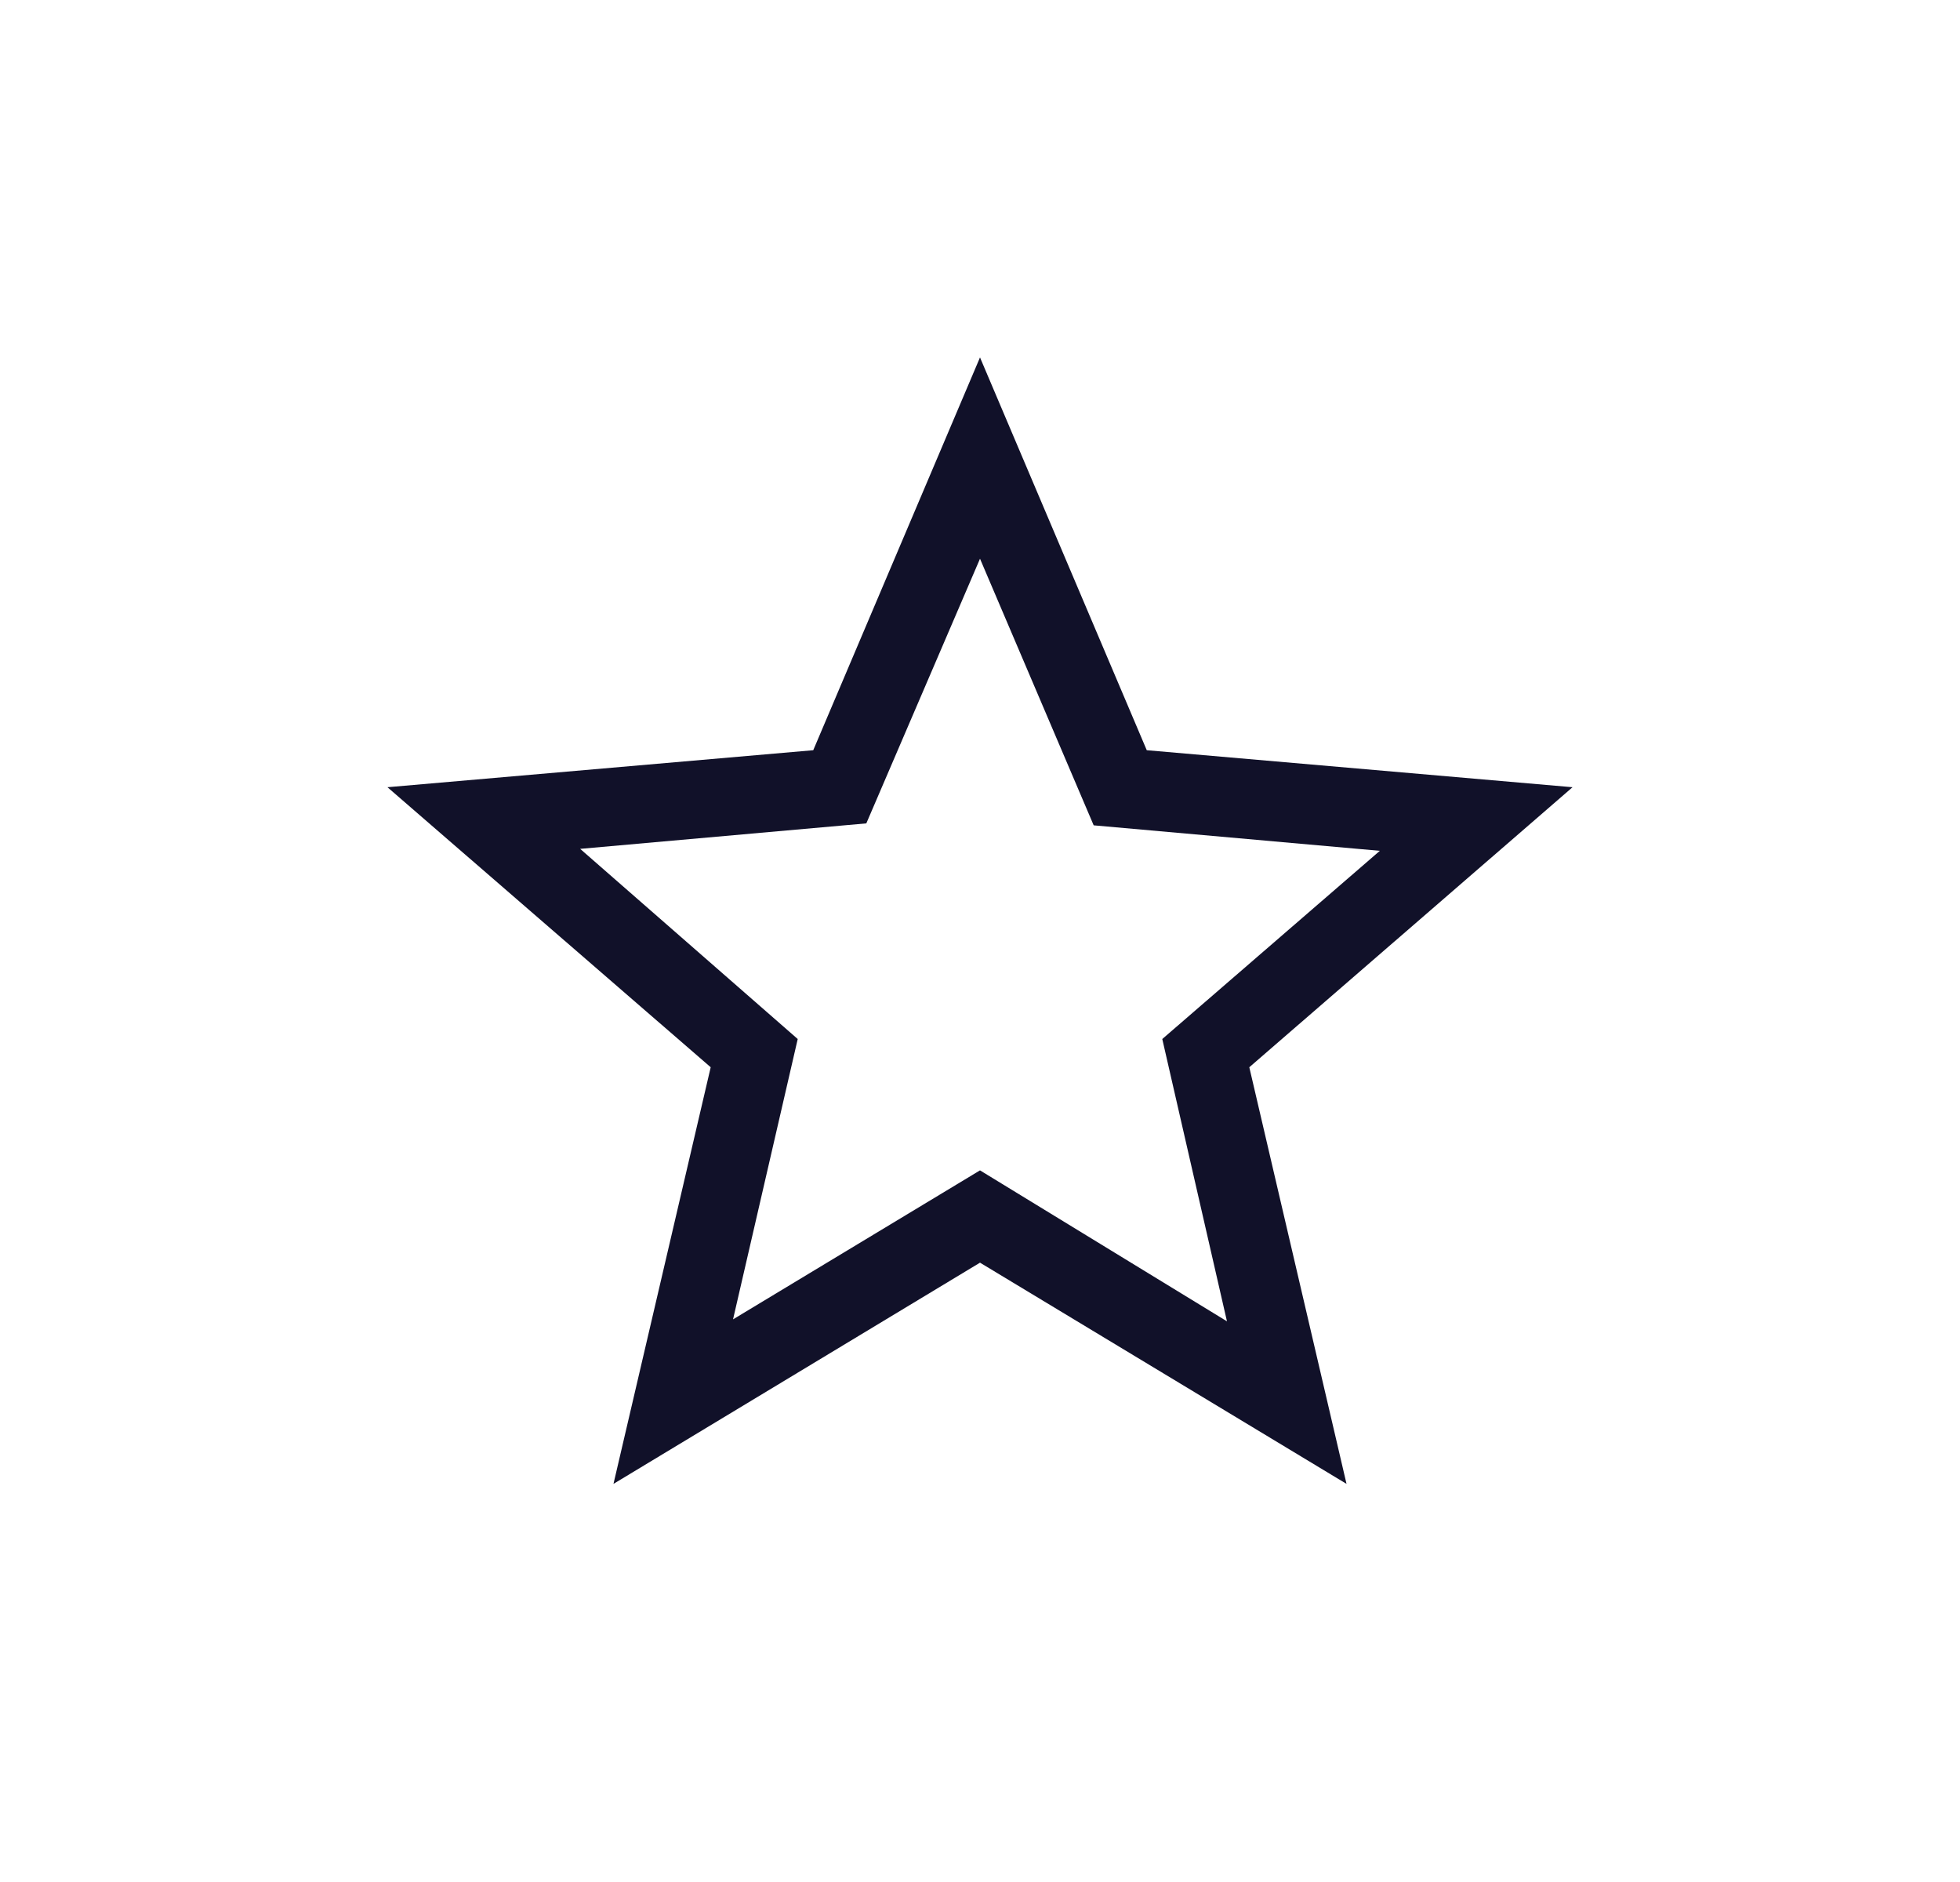 <svg width="25" height="24" viewBox="0 0 25 24" fill="none" xmlns="http://www.w3.org/2000/svg">
<mask id="mask0_1164_10989" style="mask-type:alpha" maskUnits="userSpaceOnUse" x="0" y="0" width="25" height="24">
<rect x="0.5" width="24" height="24" fill="#D9D9D9"/>
</mask>
<g mask="url(#mask0_1164_10989)">
<path d="M9.35 16.825L12.5 14.925L15.65 16.85L14.825 13.25L17.6 10.85L13.95 10.525L12.5 7.125L11.05 10.5L7.4 10.825L10.175 13.25L9.35 16.825ZM7.825 18.923L9.065 13.61L4.942 10.039L10.373 9.567L12.5 4.558L14.627 9.567L20.058 10.039L15.935 13.61L17.175 18.923L12.5 16.102L7.825 18.923Z" fill="#111129"/>
</g>
</svg>
